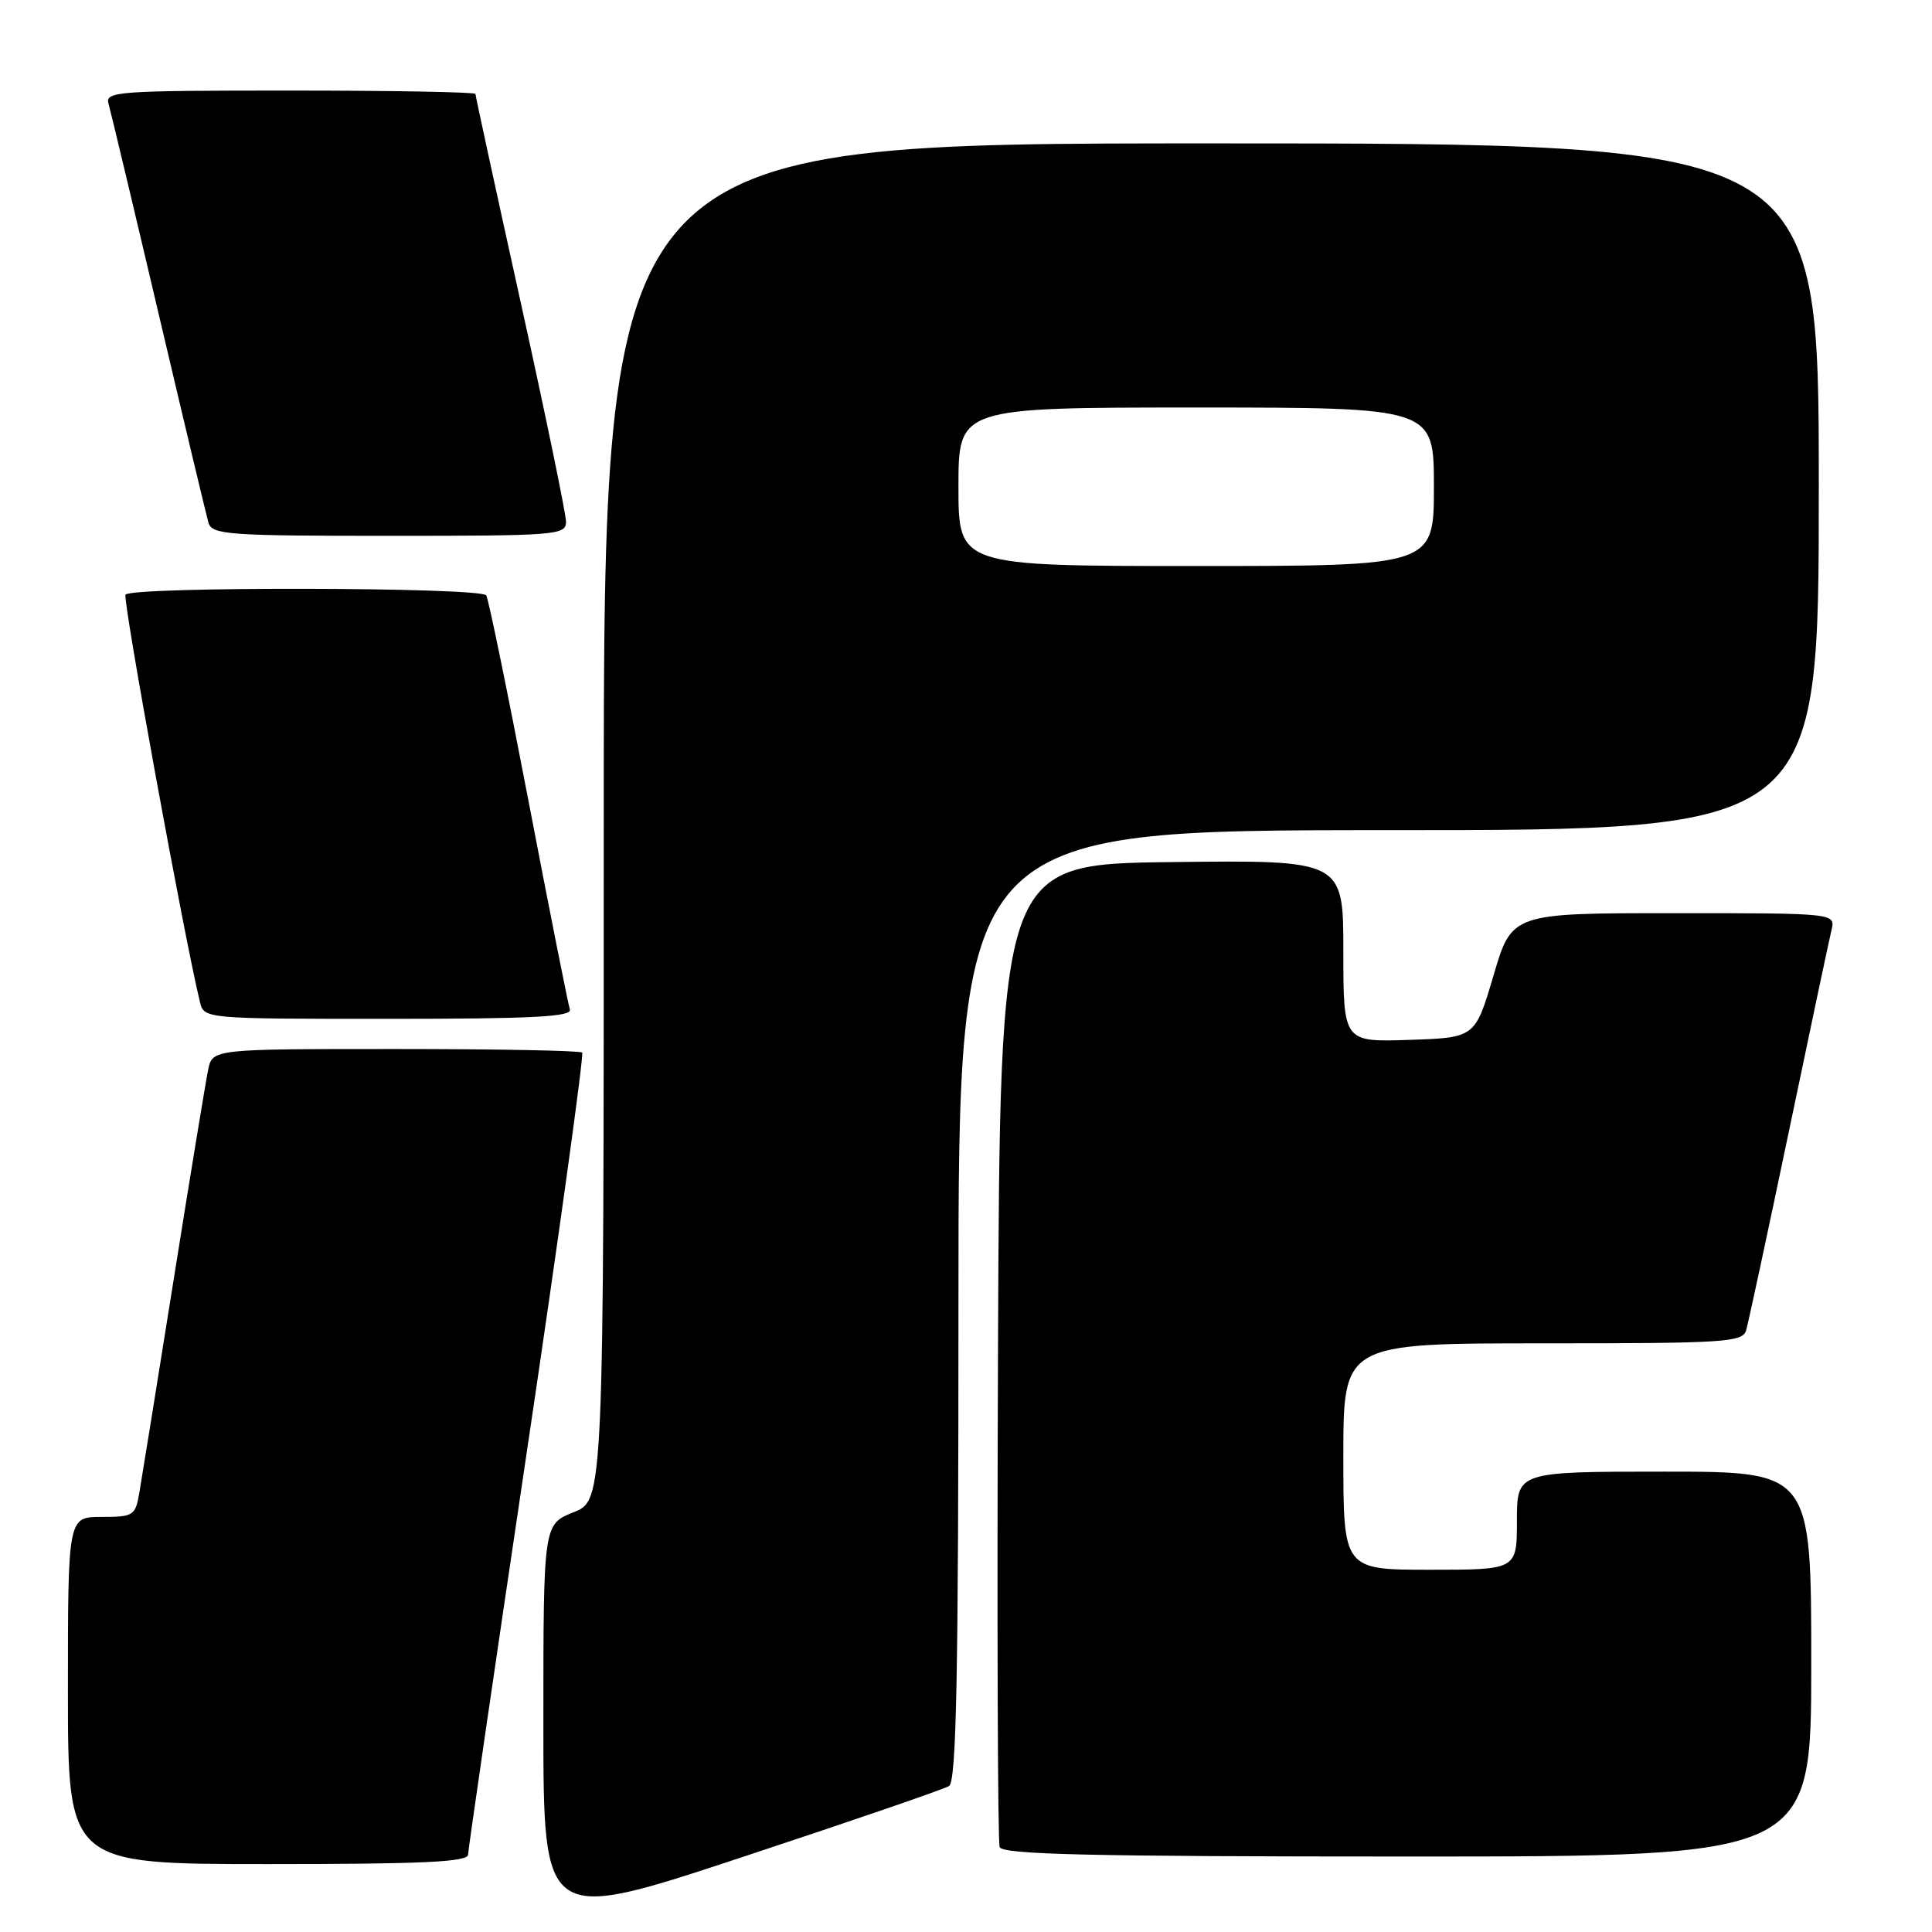<?xml version="1.0" encoding="UTF-8" standalone="no"?>
<!DOCTYPE svg PUBLIC "-//W3C//DTD SVG 1.1//EN" "http://www.w3.org/Graphics/SVG/1.1/DTD/svg11.dtd" >
<svg xmlns="http://www.w3.org/2000/svg" xmlns:xlink="http://www.w3.org/1999/xlink" version="1.1" viewBox="0 0 256 256">
 <g >
 <path fill="currentColor"
d=" M 125.75 236.66 C 126.73 236.05 127.00 222.21 127.00 172.94 C 127.00 110.00 127.00 110.00 184.00 110.00 C 241.00 110.00 241.00 110.00 241.00 64.50 C 241.00 19.00 241.00 19.00 160.50 19.00 C 80.00 19.00 80.00 19.00 80.00 108.89 C 80.00 198.78 80.00 198.78 76.00 200.38 C 72.00 201.98 72.00 201.98 72.00 228.38 C 72.00 254.79 72.00 254.79 98.25 246.11 C 112.69 241.34 125.06 237.09 125.75 236.66 Z  M 62.02 245.75 C 62.04 245.06 65.55 220.97 69.83 192.22 C 74.11 163.47 77.39 139.73 77.14 139.47 C 76.88 139.21 65.75 139.00 52.41 139.00 C 28.16 139.00 28.16 139.00 27.58 141.75 C 27.27 143.26 25.21 155.75 23.02 169.50 C 20.83 183.25 18.78 195.96 18.47 197.75 C 17.94 200.85 17.70 201.00 13.45 201.00 C 9.00 201.00 9.00 201.00 9.00 224.00 C 9.00 247.00 9.00 247.00 35.50 247.00 C 56.02 247.00 62.01 246.72 62.02 245.75 Z  M 240.00 220.50 C 240.00 195.00 240.00 195.00 220.50 195.00 C 201.00 195.00 201.00 195.00 201.00 201.50 C 201.00 208.00 201.00 208.00 189.50 208.00 C 178.00 208.00 178.00 208.00 178.00 193.00 C 178.00 178.00 178.00 178.00 204.43 178.00 C 228.74 178.00 230.91 177.86 231.38 176.25 C 231.66 175.29 234.20 163.47 237.02 150.00 C 239.83 136.53 242.38 124.49 242.68 123.25 C 243.22 121.00 243.22 121.00 221.78 121.00 C 200.33 121.00 200.33 121.00 197.90 129.25 C 195.46 137.50 195.46 137.50 186.73 137.79 C 178.00 138.08 178.00 138.08 178.00 126.02 C 178.00 113.96 178.00 113.96 155.25 114.23 C 132.50 114.50 132.50 114.50 132.24 179.00 C 132.10 214.48 132.20 244.06 132.46 244.75 C 132.83 245.73 144.56 246.00 186.47 246.00 C 240.00 246.00 240.00 246.00 240.00 220.50 Z  M 75.51 133.75 C 75.28 133.06 72.81 120.64 70.03 106.14 C 67.25 91.64 64.73 79.38 64.43 78.89 C 63.75 77.79 17.31 77.70 16.63 78.80 C 16.23 79.44 24.45 124.44 26.49 132.75 C 27.04 135.00 27.04 135.00 51.49 135.00 C 70.61 135.00 75.84 134.73 75.51 133.75 Z  M 75.00 69.13 C 75.00 68.10 72.30 55.03 69.00 40.08 C 65.70 25.14 63.00 12.70 63.00 12.45 C 63.00 12.20 51.94 12.00 38.43 12.00 C 15.51 12.00 13.90 12.12 14.38 13.75 C 14.66 14.71 17.64 27.20 21.00 41.50 C 24.36 55.80 27.34 68.29 27.62 69.25 C 28.09 70.85 30.11 71.00 51.57 71.00 C 73.80 71.00 75.00 70.90 75.00 69.13 Z  M 127.00 64.50 C 127.00 54.00 127.00 54.00 158.50 54.00 C 190.00 54.00 190.00 54.00 190.00 64.50 C 190.00 75.00 190.00 75.00 158.50 75.00 C 127.00 75.00 127.00 75.00 127.00 64.50 Z "/>
</g>
</svg>